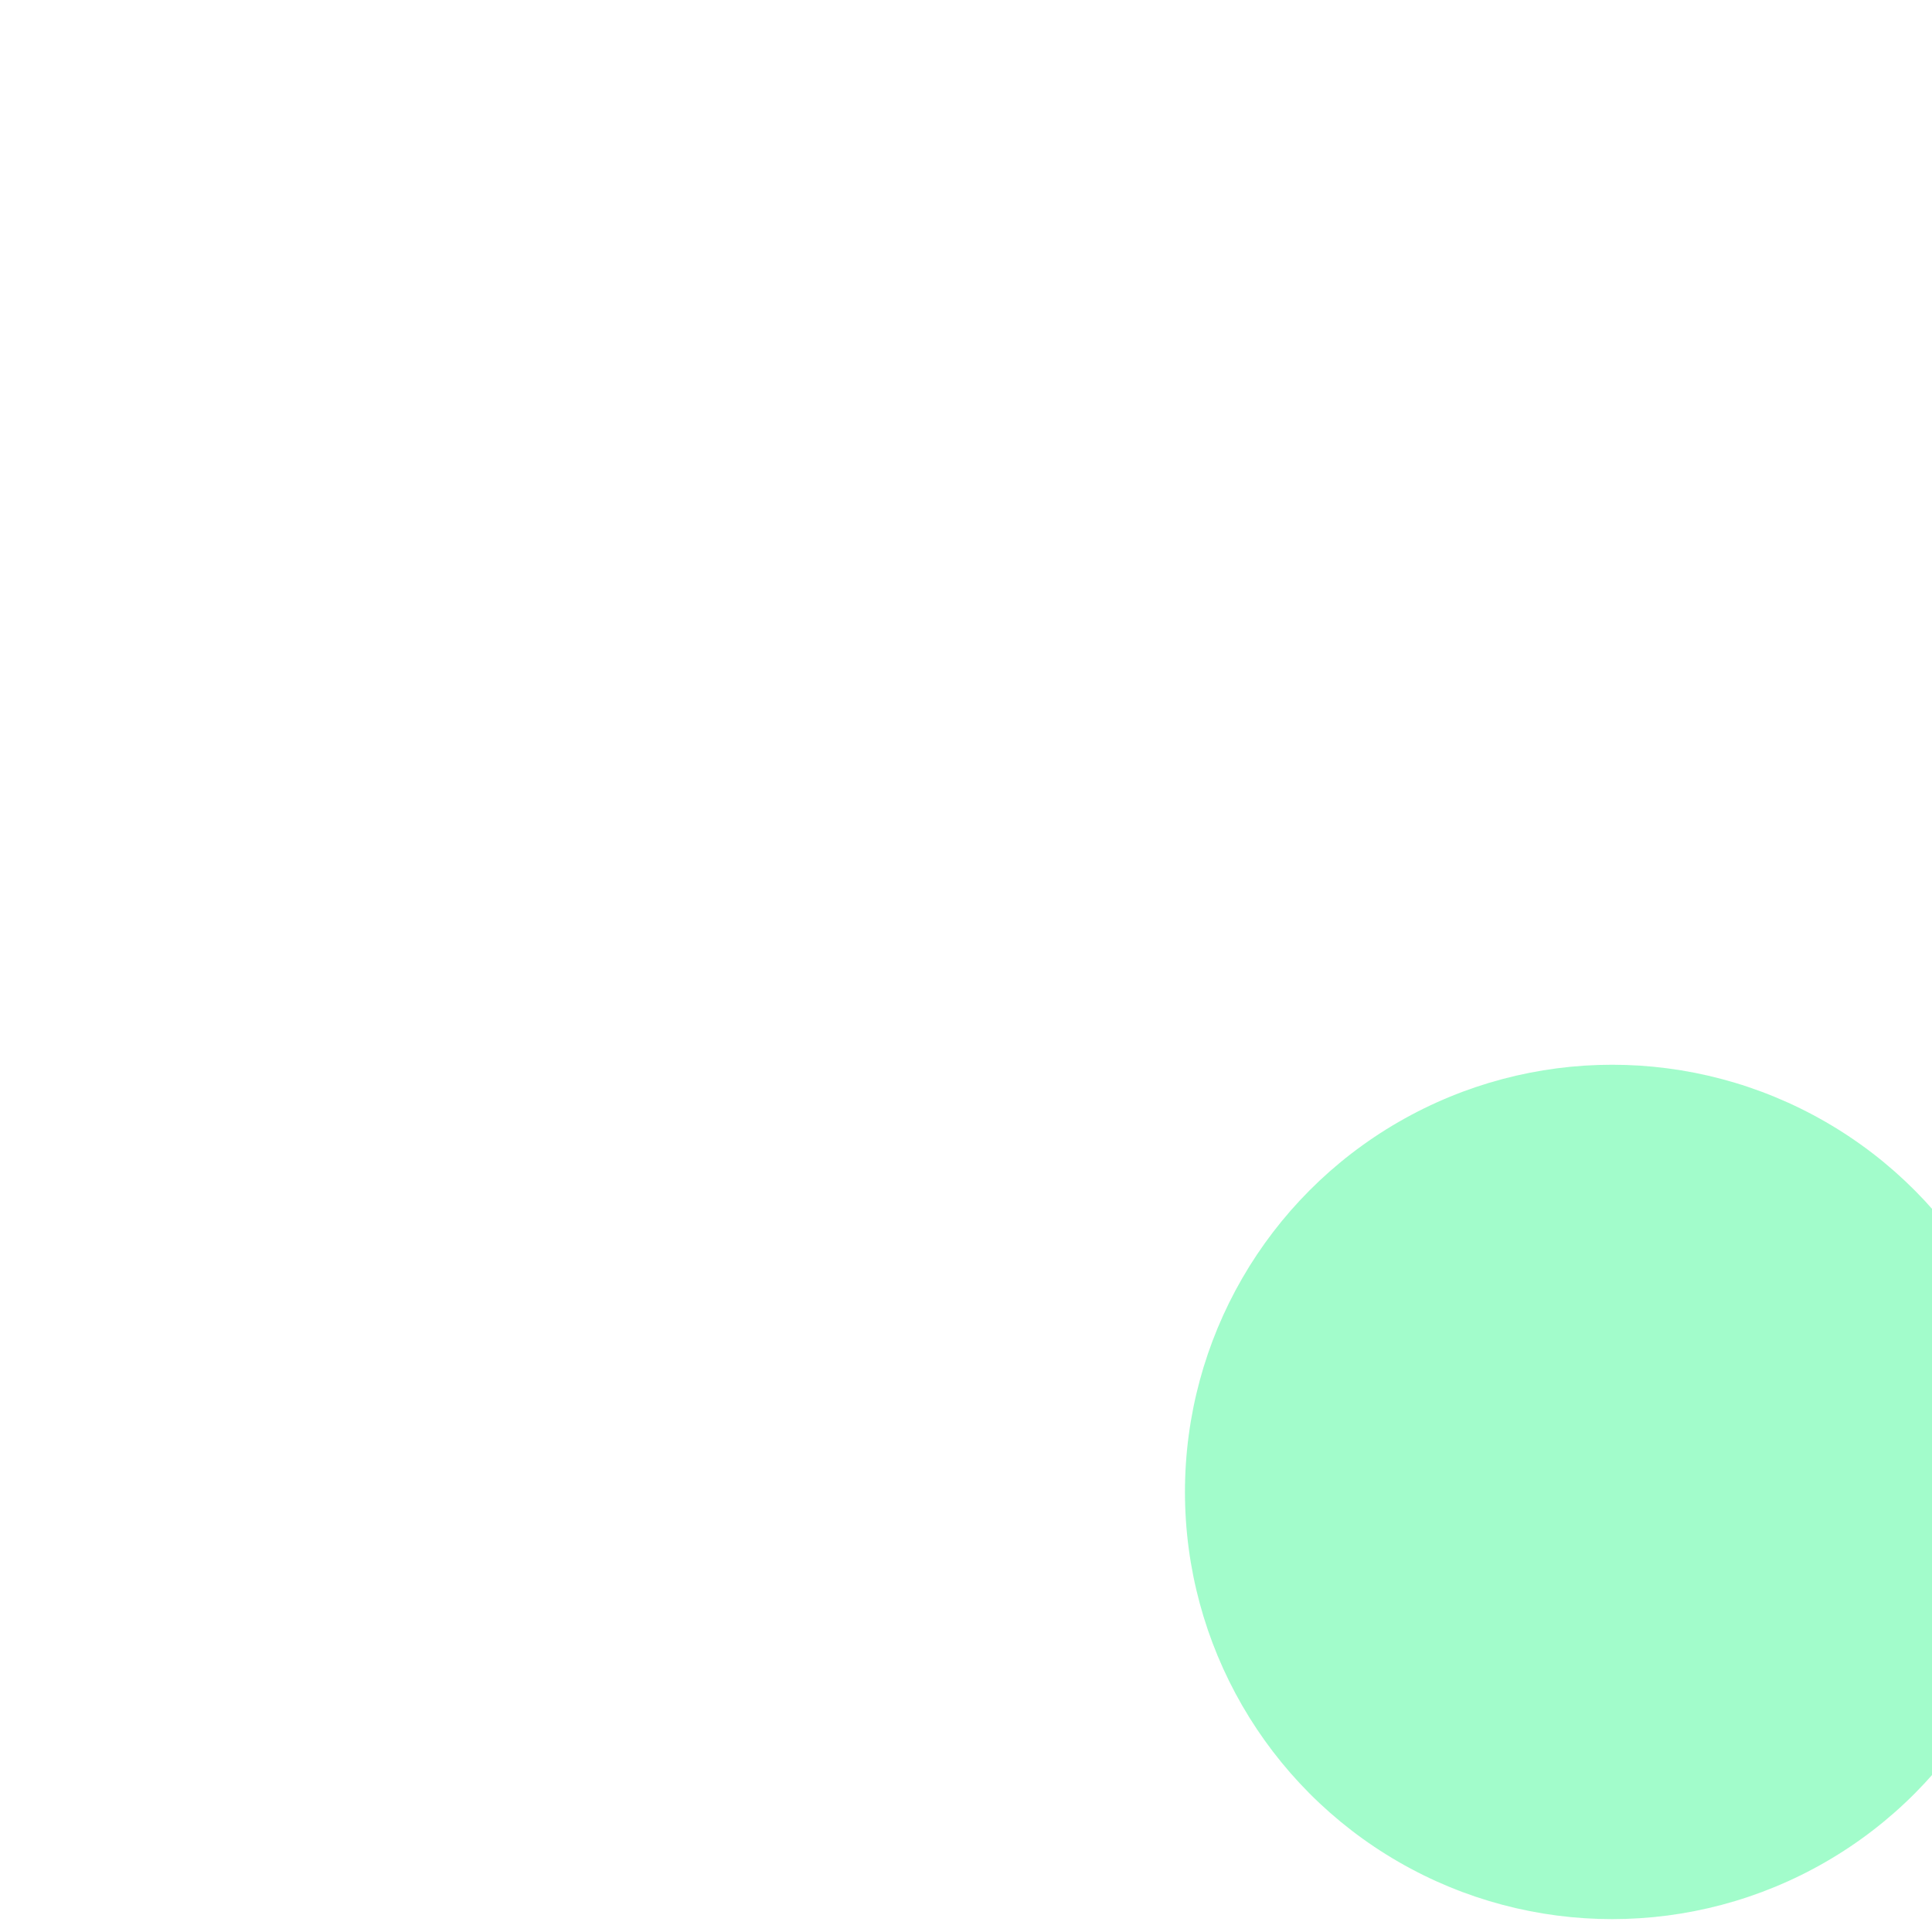<svg width="900" height="900" viewBox="0 0 900 900" fill="none" xmlns="http://www.w3.org/2000/svg">
    <g clip-path="url(#clip0)">
        <g filter="url(#filter0_f)">
            <circle cx="751" cy="695" r="199" fill="#46FB99" fill-opacity="0.5"/>
        </g>
        <g filter="url(#filter1_f)">
            <circle cx="1081" cy="672" r="156" fill="#A146FB" fill-opacity="0.5"/>
        </g>
    </g>
    <defs>
        <filter id="filter0_f" x="180" y="124" width="1142" height="1142" filterUnits="userSpaceOnUse" color-interpolation-filters="sRGB">
            <feFlood flood-opacity="0" result="BackgroundImageFix"/>
            <feBlend mode="normal" in="SourceGraphic" in2="BackgroundImageFix" result="shape"/>
            <feGaussianBlur stdDeviation="186" result="effect1_foregroundBlur"/>
        </filter>
        <filter id="filter1_f" x="553" y="144" width="1056" height="1056" filterUnits="userSpaceOnUse" color-interpolation-filters="sRGB">
            <feFlood flood-opacity="0" result="BackgroundImageFix"/>
            <feBlend mode="normal" in="SourceGraphic" in2="BackgroundImageFix" result="shape"/>
            <feGaussianBlur stdDeviation="186" result="effect1_foregroundBlur"/>
        </filter>
        <clipPath id="clip0">
            <rect width="900" height="900" fill="white"/>
        </clipPath>
    </defs>
</svg>
